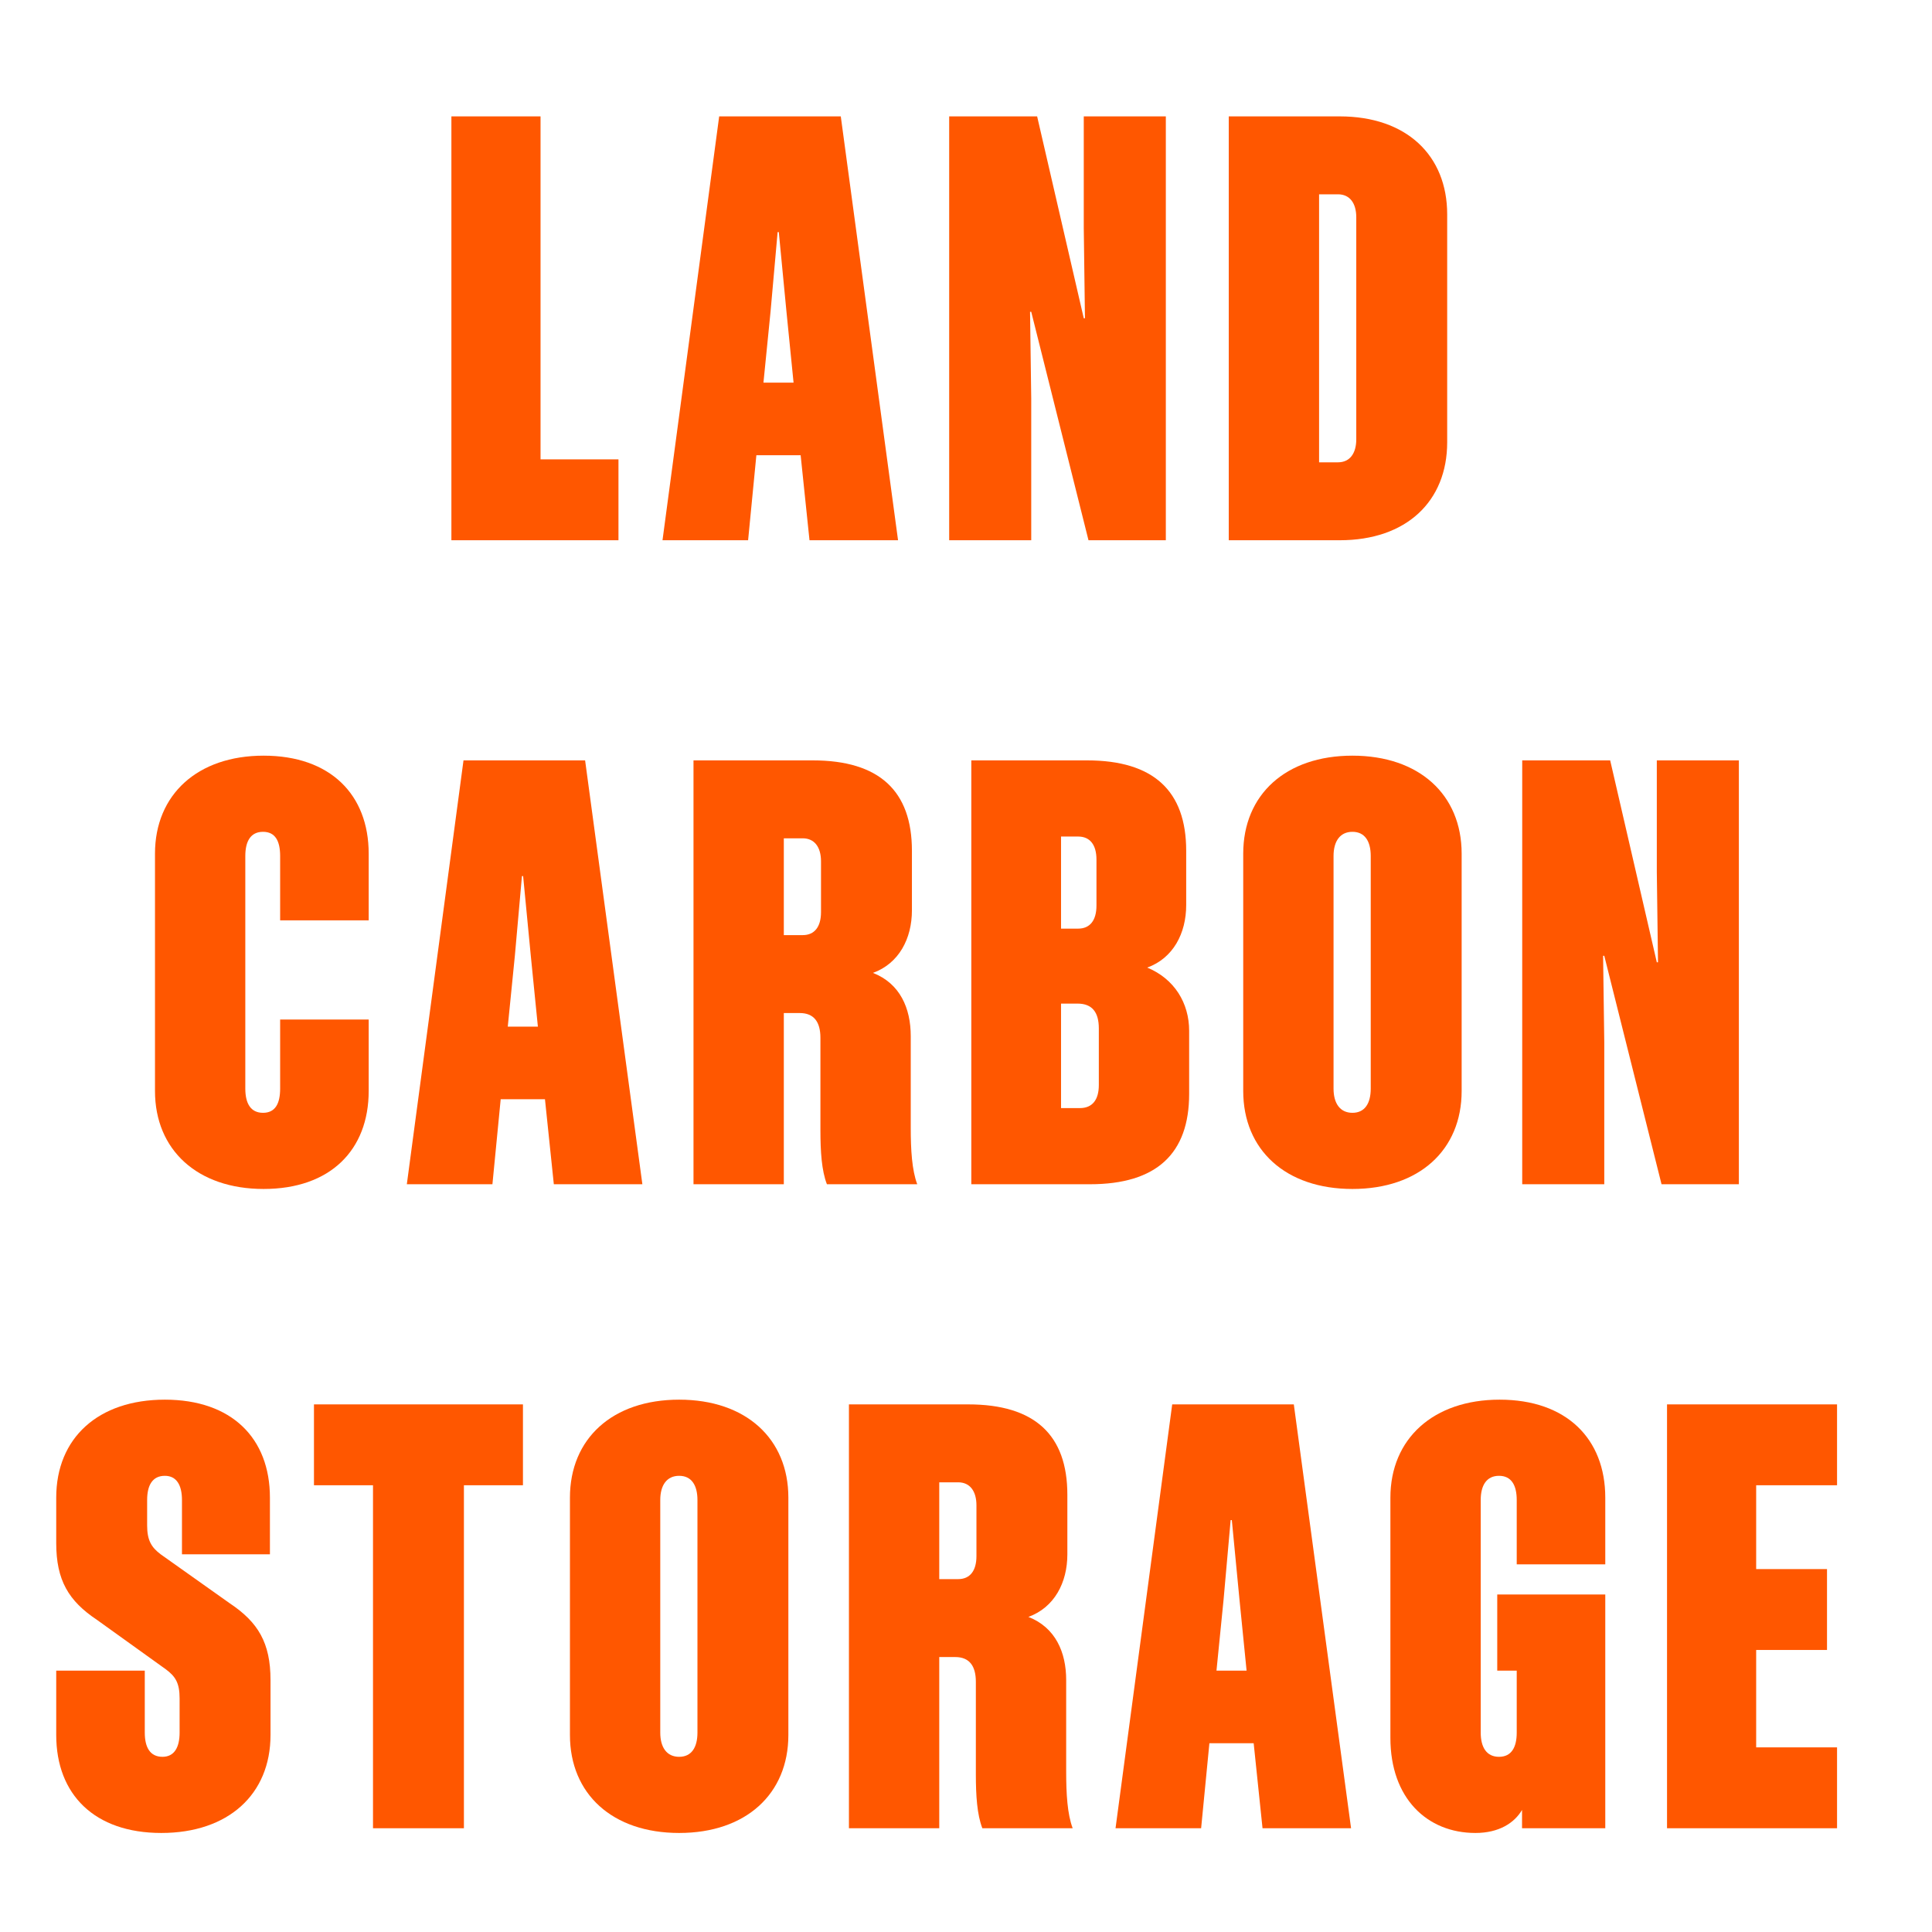 <?xml version="1.0" encoding="UTF-8" standalone="no"?>
<!DOCTYPE svg PUBLIC "-//W3C//DTD SVG 1.1//EN" "http://www.w3.org/Graphics/SVG/1.1/DTD/svg11.dtd">
<!-- Created with Vectornator (http://vectornator.io/) -->
<svg height="100%" stroke-miterlimit="10" style="fill-rule:nonzero;clip-rule:evenodd;stroke-linecap:round;stroke-linejoin:round;" version="1.1" viewBox="0 0 1080 1080" width="100%" xml:space="preserve" xmlns="http://www.w3.org/2000/svg" xmlns:xlink="http://www.w3.org/1999/xlink">
<defs>
<clipPath id="TextBounds">
<rect height="360" width="1080" x="0" y="-41"/>
</clipPath>
<clipPath id="TextBounds_2">
<rect height="360" width="1080" x="0" y="319"/>
</clipPath>
<clipPath id="TextBounds_3">
<rect height="360" width="1080" x="0" y="679"/>
</clipPath>
</defs>
<g id="Layer-1">
<g opacity="1">
<g fill="#ff5700" opacity="1" stroke="none">
<path clip-path="url(#TextBounds)" d="M252.335 65.06L252.335 302L345.725 302L345.725 256.79L302.165 256.79L302.165 65.06L252.335 65.06Z"/>
<path clip-path="url(#TextBounds)" d="M402.025 65.06L370.345 302L418.195 302L422.815 254.48L447.565 254.48L452.515 302L502.015 302L470.005 65.06L402.025 65.06ZM430.735 174.29L434.695 129.74L435.355 129.74L439.645 174.29L443.605 213.89L426.775 213.89L430.735 174.29Z"/>
<path clip-path="url(#TextBounds)" d="M576.465 174.29L608.475 302L651.705 302L651.705 65.06L605.835 65.06L605.835 127.43L606.495 177.92L605.835 177.92L579.765 65.06L530.595 65.06L530.595 302L576.465 302L576.465 222.8L575.805 174.29L576.465 174.29Z"/>
<path clip-path="url(#TextBounds)" d="M748.925 65.06L686.885 65.06L686.885 302L748.925 302C786.215 302 808.985 280.22 808.985 247.22L808.985 119.84C808.985 86.84 786.215 65.06 748.925 65.06ZM747.935 108.62C754.535 108.62 758.165 113.57 758.165 121.49L758.165 245.57C758.165 253.49 754.535 258.44 747.935 258.44L737.375 258.44L737.375 108.62L747.935 108.62Z"/>
</g>
<g fill="#ff5700" opacity="1" stroke="none">
<path clip-path="url(#TextBounds_2)" d="M206.1 514.49L206.1 477.2C206.1 444.2 184.65 422.42 147.36 422.42C110.4 422.42 86.64 444.2 86.64 477.2L86.64 609.86C86.64 642.86 110.4 664.64 147.36 664.64C184.65 664.64 206.1 642.86 206.1 609.86L206.1 569.93L156.6 569.93L156.6 608.54C156.6 616.79 153.96 622.07 147.03 622.07C140.1 622.07 137.13 616.79 137.13 608.54L137.13 478.52C137.13 470.27 140.1 464.99 147.03 464.99C153.96 464.99 156.6 470.27 156.6 478.52L156.6 514.49L206.1 514.49Z"/>
<path clip-path="url(#TextBounds_2)" d="M259.1 425.06L227.42 662L275.27 662L279.89 614.48L304.64 614.48L309.59 662L359.09 662L327.08 425.06L259.1 425.06ZM287.81 534.29L291.77 489.74L292.43 489.74L296.72 534.29L300.68 573.89L283.85 573.89L287.81 534.29Z"/>
<path clip-path="url(#TextBounds_2)" d="M447.07 566.3C454.99 566.3 458.62 571.25 458.62 580.16L458.62 631.97C458.62 643.52 459.28 654.41 462.25 662L512.74 662C509.77 654.08 509.11 642.86 509.11 630.32L509.11 579.17C509.11 563.66 503.17 549.8 487.99 543.86C502.51 538.58 509.77 524.72 509.77 508.88L509.77 475.55C509.77 442.22 491.62 425.06 454.33 425.06L387.67 425.06L387.67 662L438.16 662L438.16 566.3L447.07 566.3ZM458.95 481.49L458.95 509.87C458.95 518.12 455.32 522.74 448.72 522.74L438.16 522.74L438.16 468.62L448.72 468.62C455.32 468.62 458.95 473.57 458.95 481.49Z"/>
<path clip-path="url(#TextBounds_2)" d="M542.97 662L609.3 662C646.59 662 664.74 644.84 664.74 611.51L664.74 576.2C664.74 560.69 656.49 547.16 641.31 540.89C655.83 535.61 663.09 521.75 663.09 505.91L663.09 475.55C663.09 442.22 644.94 425.06 607.65 425.06L542.97 425.06L542.97 662ZM612.93 480.5L612.93 506.24C612.93 514.49 609.3 519.11 602.7 519.11L593.13 519.11L593.13 467.63L602.7 467.63C609.3 467.63 612.93 472.25 612.93 480.5ZM614.25 574.88L614.25 606.56C614.25 614.81 610.62 619.43 603.69 619.43L593.13 619.43L593.13 561.02L602.37 561.02C610.62 561.02 614.25 565.97 614.25 574.88Z"/>
<path clip-path="url(#TextBounds_2)" d="M756.02 422.42C718.73 422.42 694.97 444.2 694.97 477.2L694.97 609.86C694.97 642.86 718.73 664.64 756.02 664.64C793.31 664.64 817.07 642.86 817.07 609.86L817.07 477.2C817.07 444.2 793.31 422.42 756.02 422.42ZM756.02 464.99C762.95 464.99 766.25 470.27 766.25 478.52L766.25 608.54C766.25 616.79 762.95 622.07 756.02 622.07C749.09 622.07 745.46 616.79 745.46 608.54L745.46 478.52C745.46 470.27 749.09 464.99 756.02 464.99Z"/>
<path clip-path="url(#TextBounds_2)" d="M896.8 534.29L928.81 662L972.04 662L972.04 425.06L926.17 425.06L926.17 487.43L926.83 537.92L926.17 537.92L900.1 425.06L850.93 425.06L850.93 662L896.8 662L896.8 582.8L896.14 534.29L896.8 534.29Z"/>
</g>
<g fill="#ff5700" opacity="1" stroke="none">
<path clip-path="url(#TextBounds_3)" d="M100.4 968.54C100.4 976.79 97.43 982.07 90.83 982.07C83.9 982.07 80.93 976.79 80.93 968.54L80.93 933.89L31.43 933.89L31.43 969.86C31.43 1003.19 52.88 1024.64 90.17 1024.64C127.46 1024.64 151.22 1003.19 151.22 969.86L151.22 939.17C151.22 918.38 144.29 906.83 128.45 896.27L89.84 868.88C84.56 864.92 82.25 860.96 82.25 852.71L82.25 838.52C82.25 830.27 85.22 824.99 92.15 824.99C98.75 824.99 101.72 830.27 101.72 838.52L101.72 868.88L150.89 868.88L150.89 837.2C150.89 803.87 129.44 782.42 92.15 782.42C54.86 782.42 31.43 803.87 31.43 837.2L31.43 862.61C31.43 883.4 38.36 894.95 54.2 905.51L92.81 933.23C98.09 937.19 100.4 940.82 100.4 949.4L100.4 968.54Z"/>
<path clip-path="url(#TextBounds_3)" d="M292.33 830.27L292.33 785.06L175.51 785.06L175.51 830.27L208.51 830.27L208.51 1022L259.33 1022L259.33 830.27L292.33 830.27Z"/>
<path clip-path="url(#TextBounds_3)" d="M379.65 782.42C342.36 782.42 318.6 804.2 318.6 837.2L318.6 969.86C318.6 1002.86 342.36 1024.64 379.65 1024.64C416.94 1024.64 440.7 1002.86 440.7 969.86L440.7 837.2C440.7 804.2 416.94 782.42 379.65 782.42ZM379.65 824.99C386.58 824.99 389.88 830.27 389.88 838.52L389.88 968.54C389.88 976.79 386.58 982.07 379.65 982.07C372.72 982.07 369.09 976.79 369.09 968.54L369.09 838.52C369.09 830.27 372.72 824.99 379.65 824.99Z"/>
<path clip-path="url(#TextBounds_3)" d="M533.96 926.3C541.88 926.3 545.51 931.25 545.51 940.16L545.51 991.97C545.51 1003.52 546.17 1014.41 549.14 1022L599.63 1022C596.66 1014.08 596 1002.86 596 990.32L596 939.17C596 923.66 590.06 909.8 574.88 903.86C589.4 898.58 596.66 884.72 596.66 868.88L596.66 835.55C596.66 802.22 578.51 785.06 541.22 785.06L474.56 785.06L474.56 1022L525.05 1022L525.05 926.3L533.96 926.3ZM545.84 841.49L545.84 869.87C545.84 878.12 542.21 882.74 535.61 882.74L525.05 882.74L525.05 828.62L535.61 828.62C542.21 828.62 545.84 833.57 545.84 841.49Z"/>
<path clip-path="url(#TextBounds_3)" d="M655.27 785.06L623.59 1022L671.44 1022L676.06 974.48L700.81 974.48L705.76 1022L755.26 1022L723.25 785.06L655.27 785.06ZM683.98 894.29L687.94 849.74L688.6 849.74L692.89 894.29L696.85 933.89L680.02 933.89L683.98 894.29Z"/>
<path clip-path="url(#TextBounds_3)" d="M897.36 874.49L897.36 837.2C897.36 804.2 875.58 782.42 838.29 782.42C801.33 782.42 777.24 804.2 777.24 837.2L777.24 971.51C777.24 1005.17 797.7 1024.64 824.76 1024.64C837.96 1024.64 846.54 1019.03 850.83 1011.77L850.83 1022L897.36 1022L897.36 891.32L836.97 891.32L836.97 933.89L847.86 933.89L847.86 968.54C847.86 976.79 844.89 982.07 837.96 982.07C831.03 982.07 827.73 976.79 827.73 968.54L827.73 838.52C827.73 830.27 831.03 824.99 837.96 824.99C844.89 824.99 847.86 830.27 847.86 838.52L847.86 874.49L897.36 874.49Z"/>
<path clip-path="url(#TextBounds_3)" d="M931.88 785.06L931.88 1022L1026.92 1022L1026.92 976.79L981.71 976.79L981.71 922.34L1021.31 922.34L1021.31 877.13L981.71 877.13L981.71 830.27L1026.92 830.27L1026.92 785.06L931.88 785.06Z"/>
</g>
</g>
</g>
</svg>
